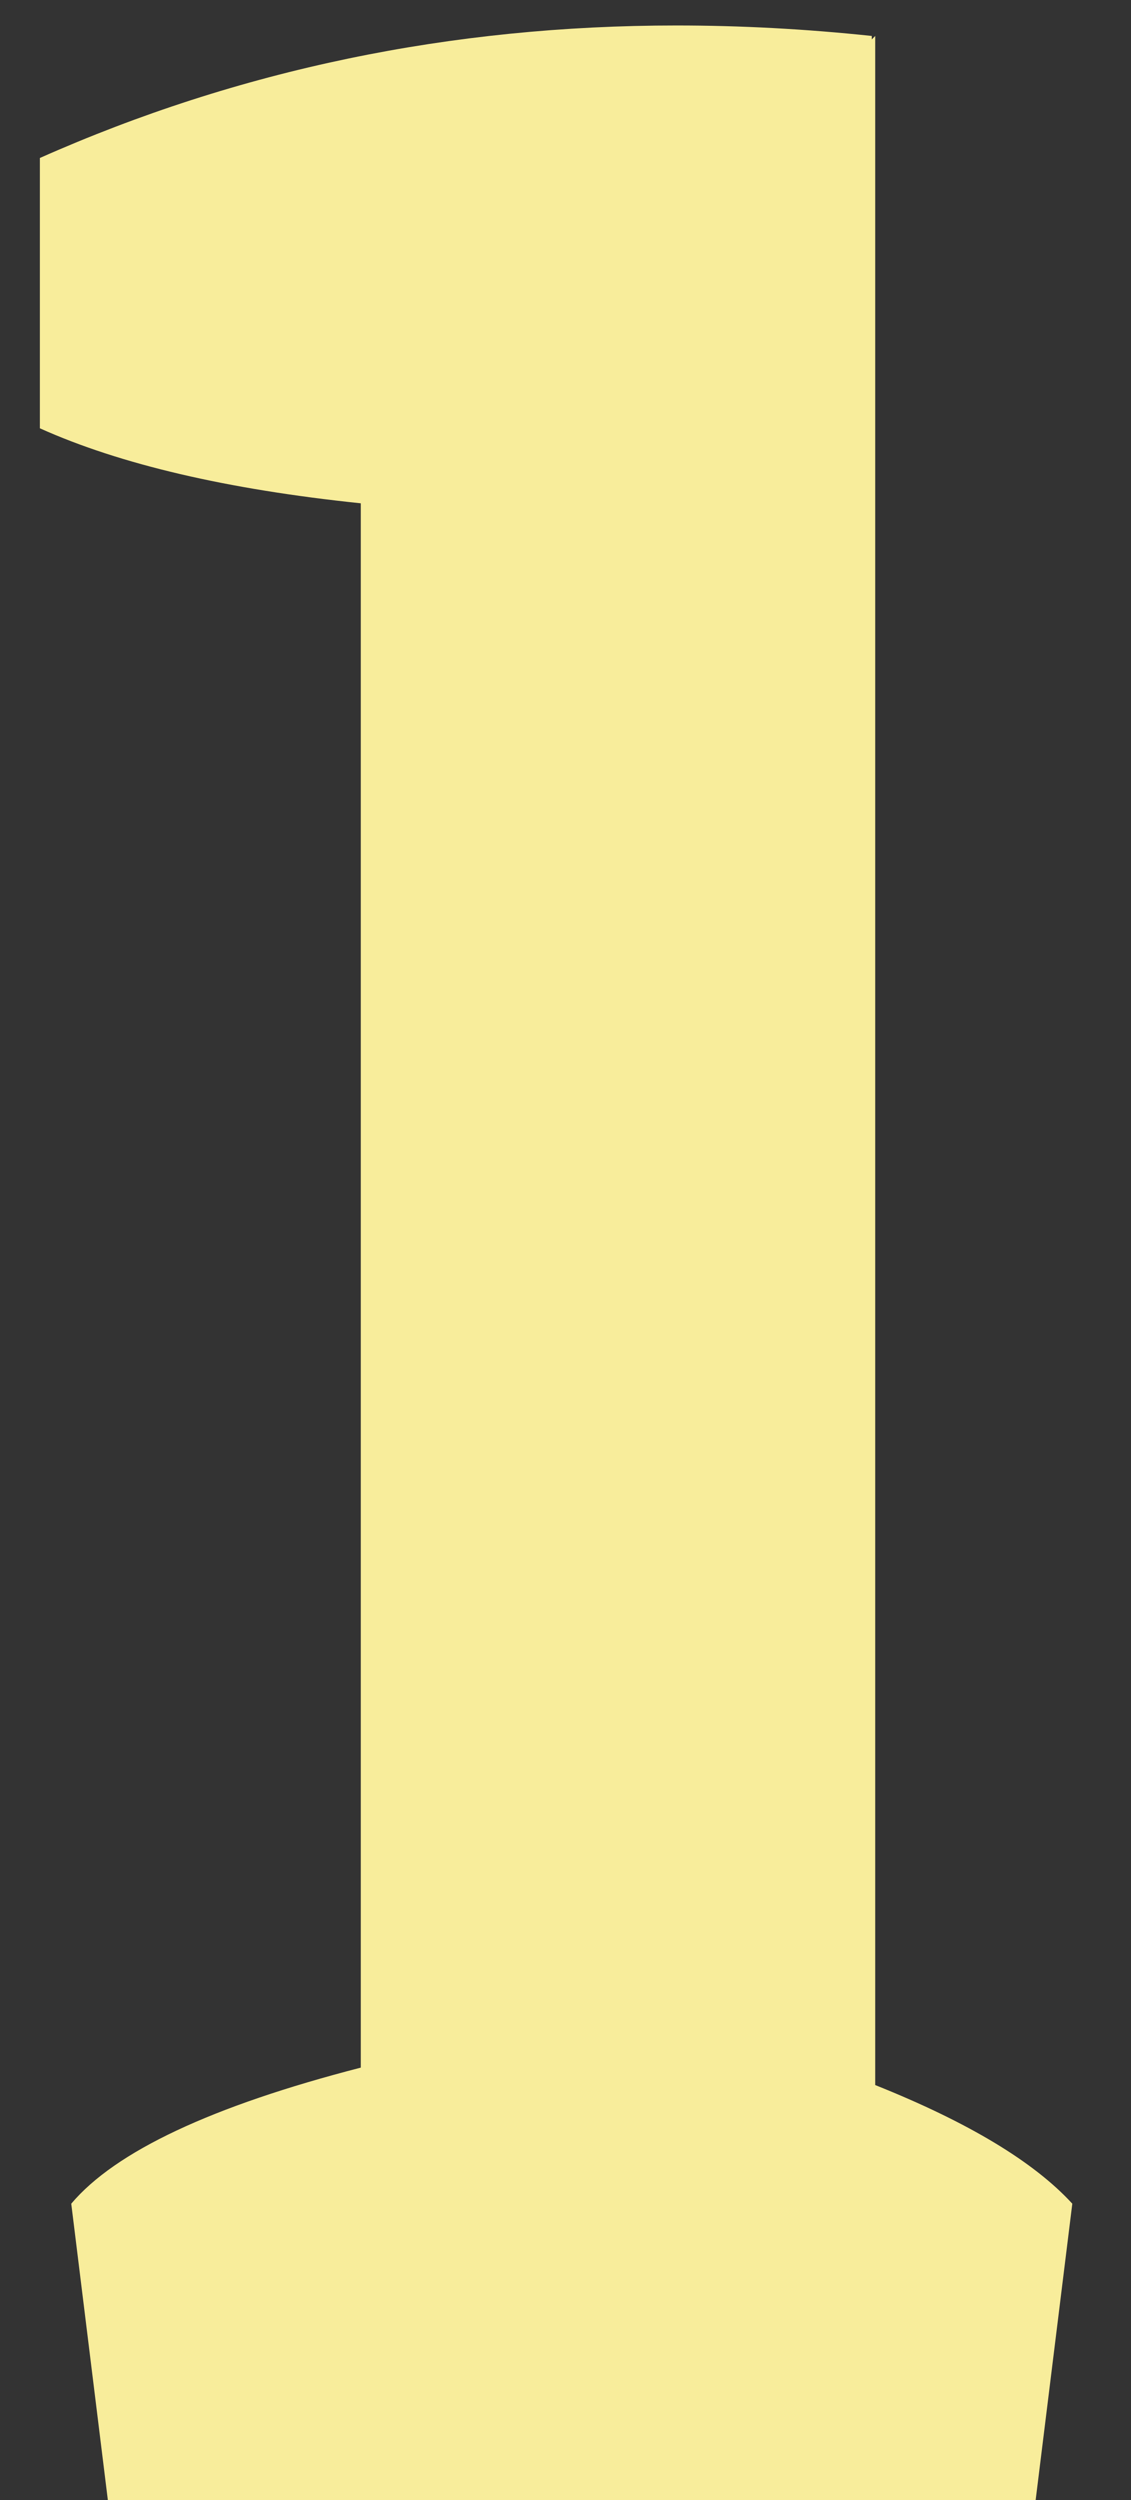 <svg width="19" height="42" viewBox="0 0 19 42" fill="none" xmlns="http://www.w3.org/2000/svg">
<rect x="0" y="0" width="19" height="42" fill="#333333" stroke="none"/>
<path d="M11.363 0.428C12.438 0.428 13.531 0.486 14.645 0.604V0.662L14.703 0.604V35.027C16.266 35.652 17.369 36.316 18.014 37.02L17.398 42H1.812L1.197 37.02C1.939 36.141 3.561 35.379 6.061 34.734V8.455C3.814 8.221 2.018 7.801 0.67 7.195V2.654C4.01 1.17 7.574 0.428 11.363 0.428Z" fill="#F8ED9B"/>
</svg>
